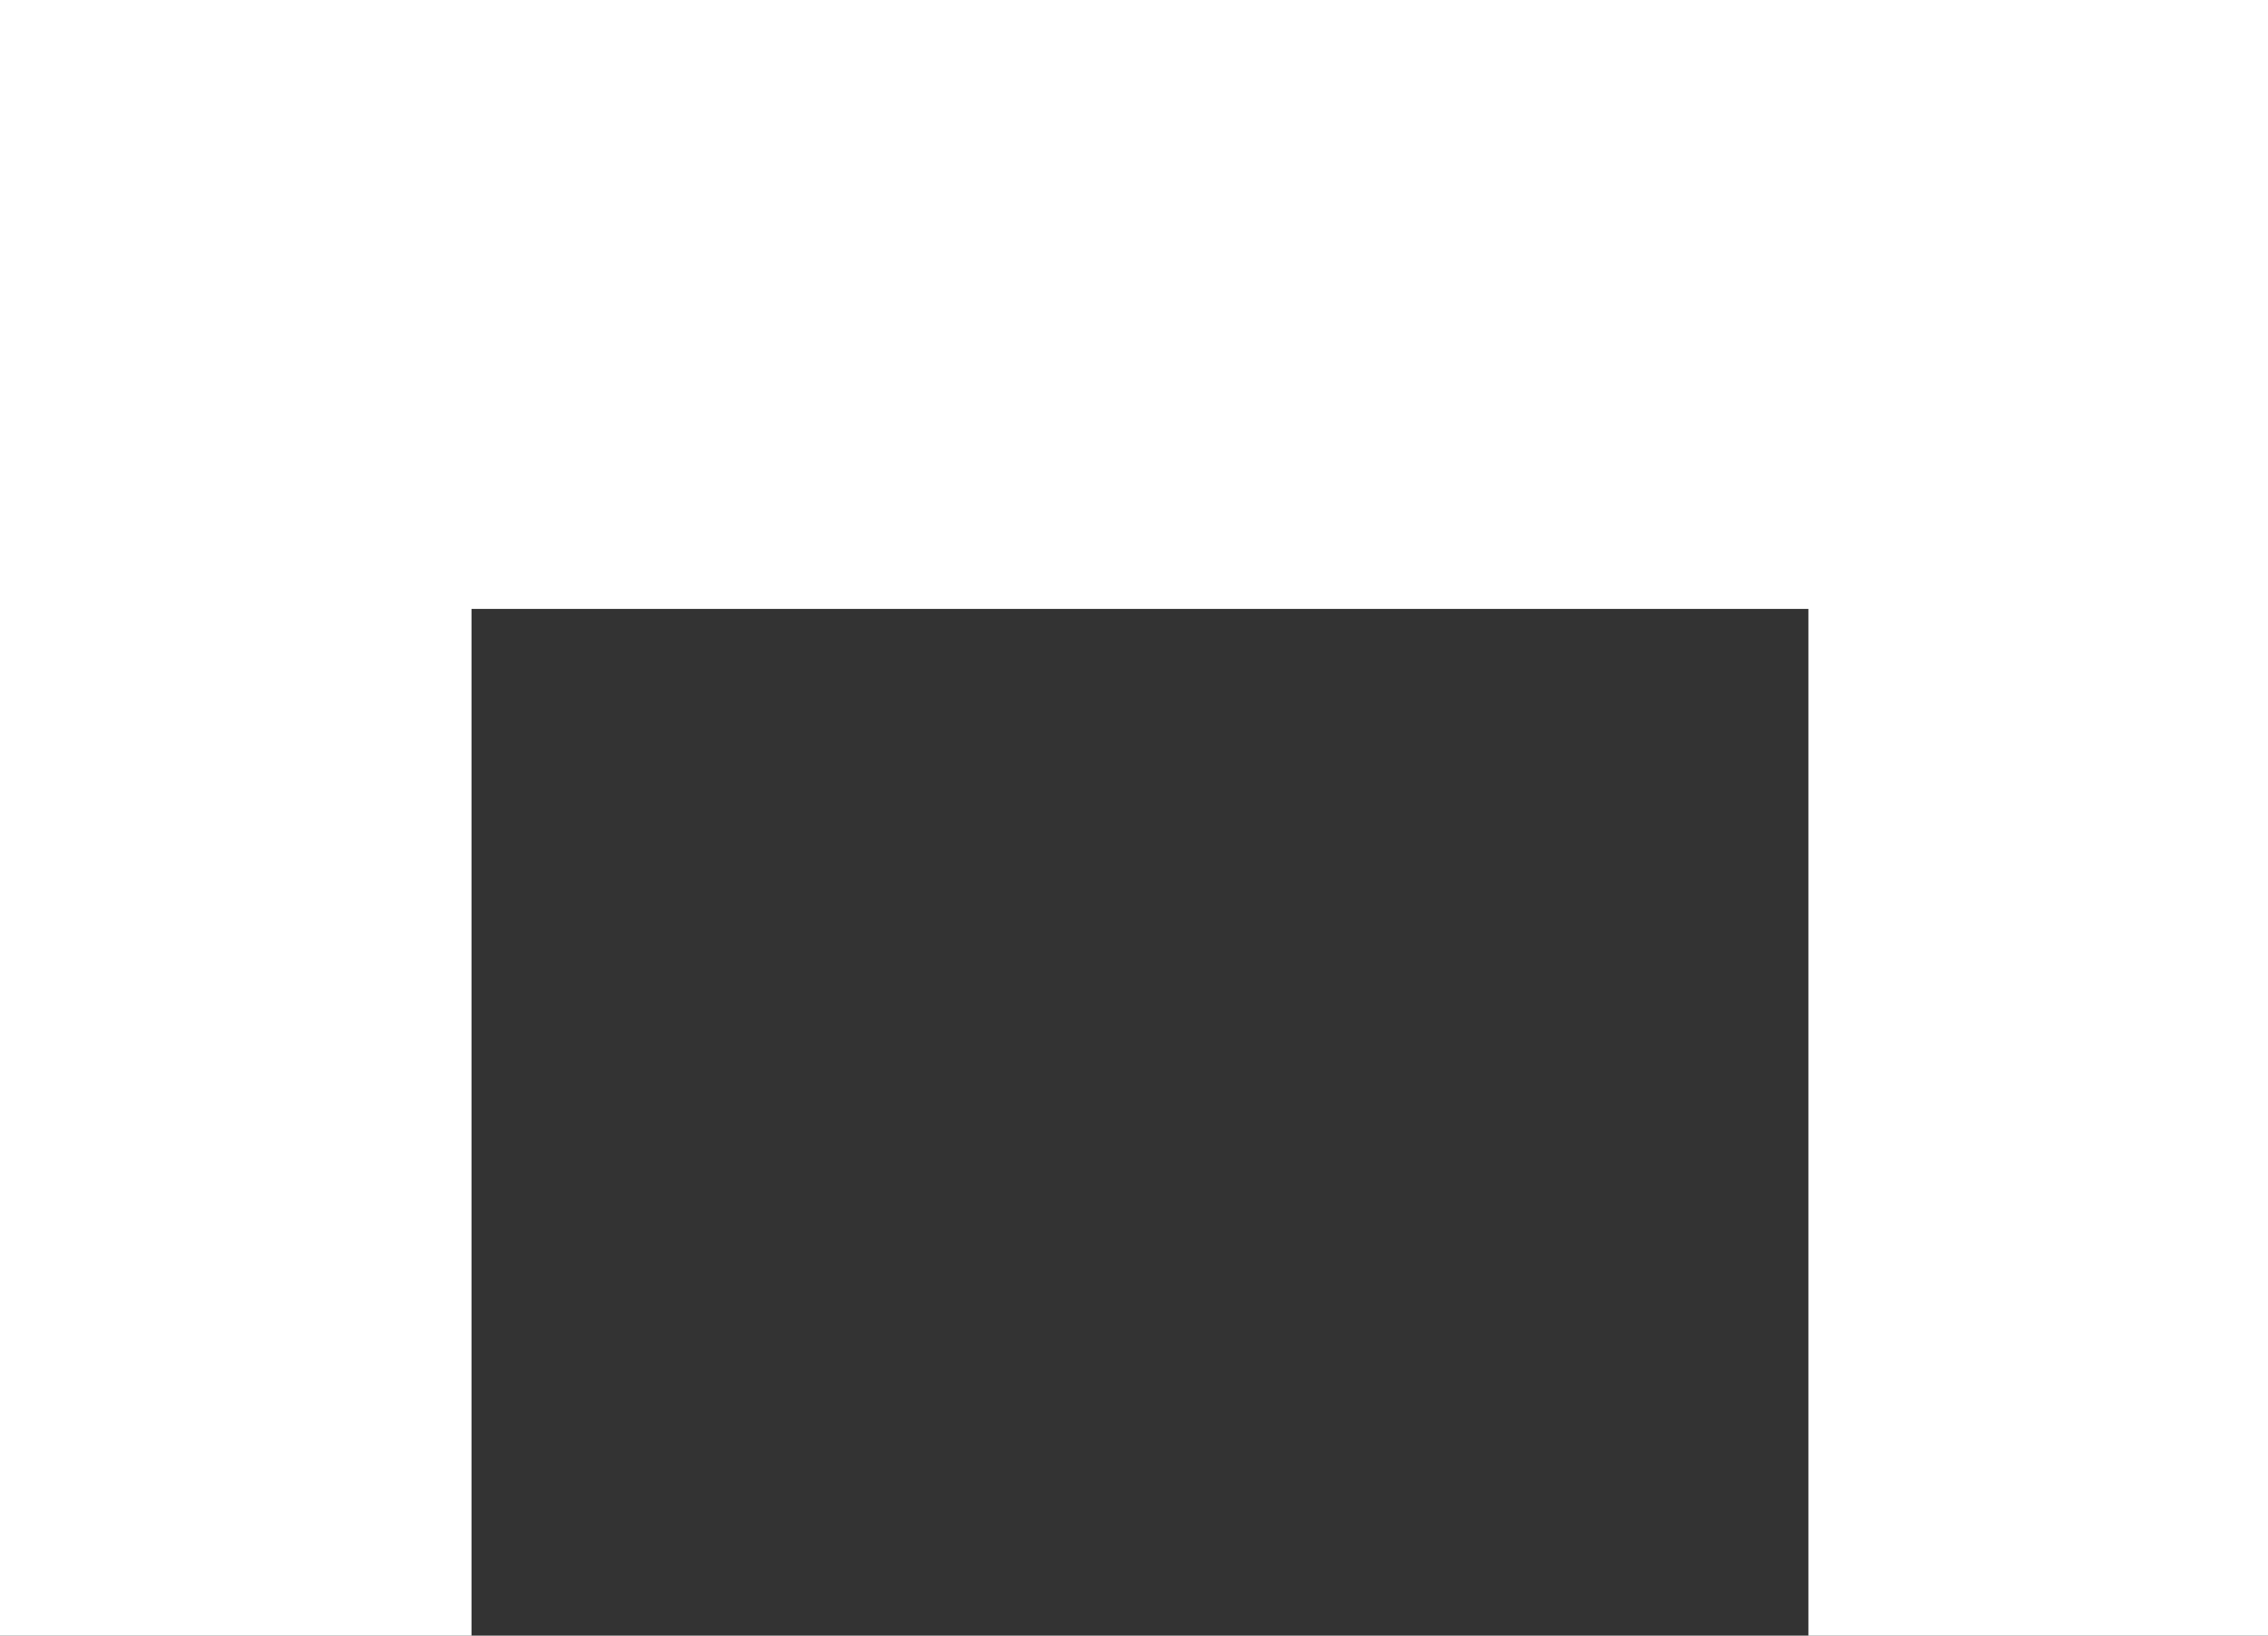 <?xml version="1.0" encoding="UTF-8"?>
<svg width="380px" height="274px" viewBox="0 0 380 274" version="1.1" xmlns="http://www.w3.org/2000/svg" xmlns:xlink="http://www.w3.org/1999/xlink">
    <rect x="0" y="0" width="380" height="274" fill="#333333" stroke="none"/>
    <!-- Generator: Sketch 49.1 (51147) - http://www.bohemiancoding.com/sketch -->
    <title>Combined Shape</title>
    <desc>Created with Sketch.</desc>
    <defs></defs>
    <g id="Page-1" stroke="none" stroke-width="1" fill="none" fill-rule="evenodd">
        <g id="Desktop-HD" transform="translate(-503, -761)" fill="#FFFFFF" fill-rule="nonzero">
            <path d="M503,1035 L503,761 L883,761 L883,1035 L806,1035 L806,863 L582,863 L582,1035 L503,1035 Z" id="Combined-Shape"></path>
        </g>
    </g>
</svg>